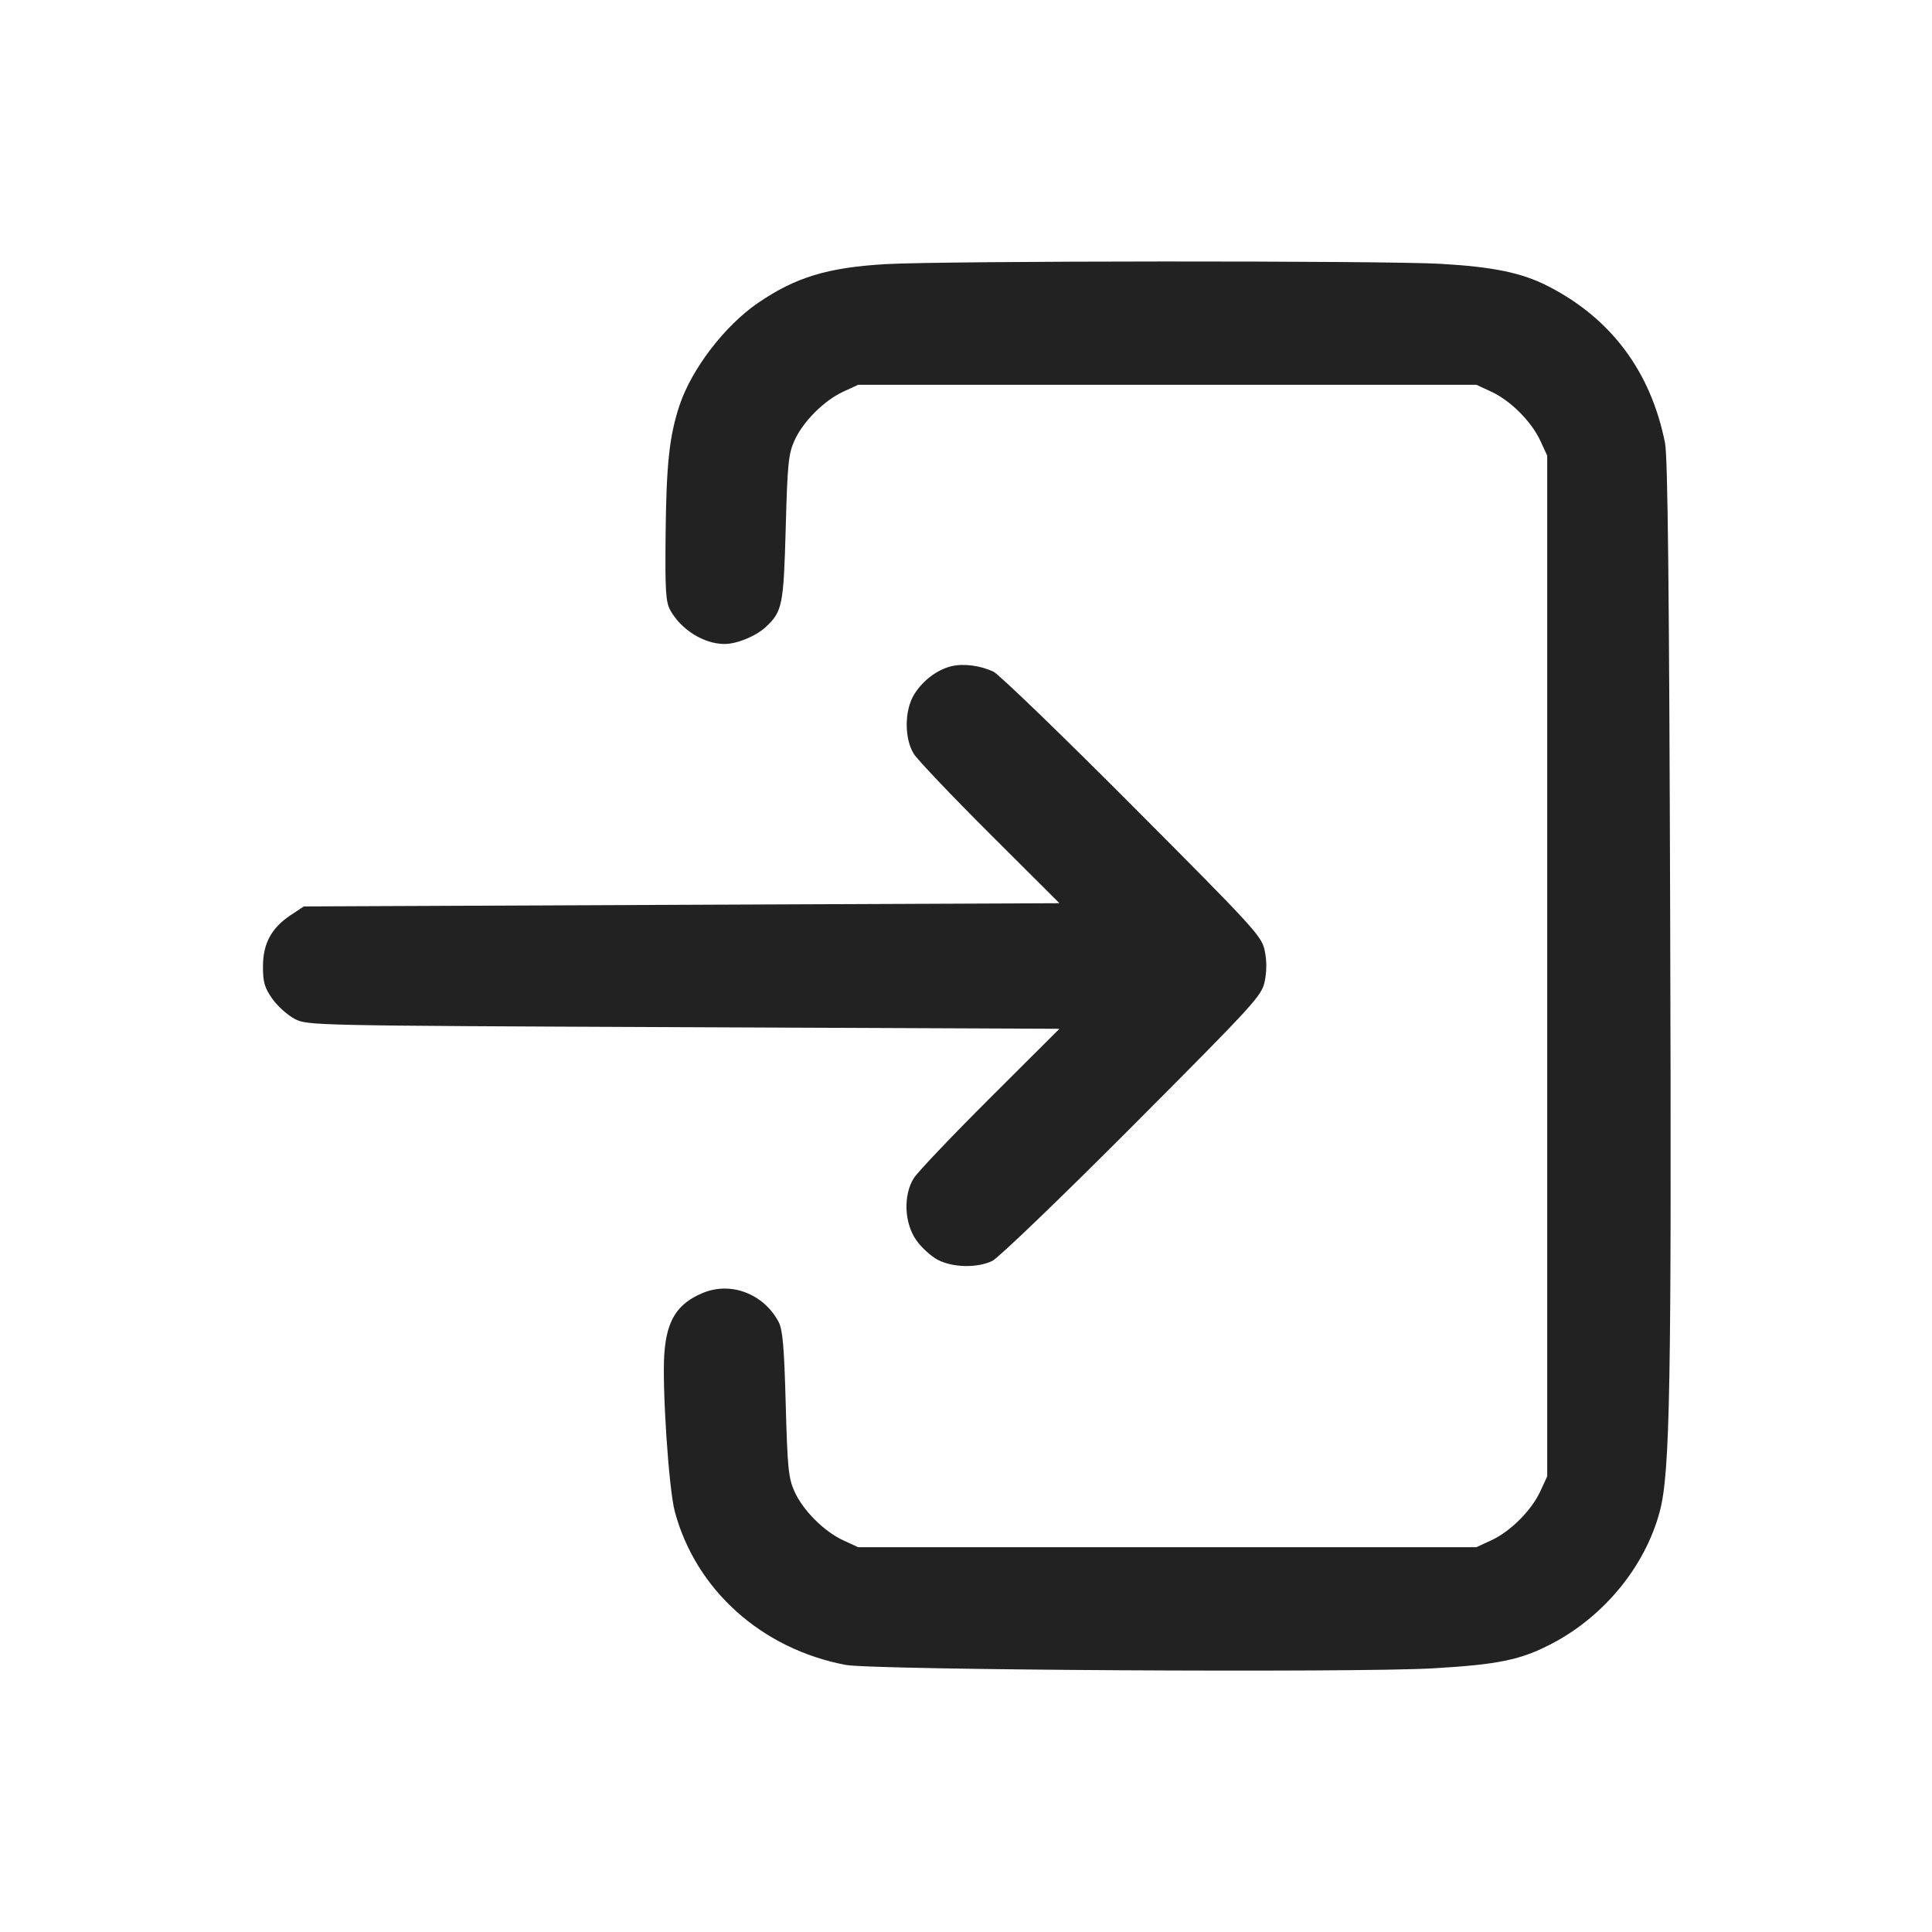 <svg width="64" height="64" viewBox="0 0 64 64" fill="none" xmlns="http://www.w3.org/2000/svg">
<path fill-rule="evenodd" clip-rule="evenodd" d="M29.333 8.75C27.412 8.862 26.347 9.187 25.104 10.039C24.014 10.786 22.921 12.21 22.517 13.408C22.174 14.427 22.073 15.36 22.049 17.71C22.03 19.57 22.053 19.941 22.203 20.213C22.559 20.859 23.32 21.333 24 21.333C24.412 21.333 25.042 21.074 25.369 20.768C25.917 20.256 25.958 20.05 26.028 17.493C26.085 15.376 26.119 15.035 26.316 14.597C26.599 13.968 27.293 13.271 27.931 12.976L28.427 12.747H48.907L49.403 12.976C50.036 13.269 50.731 13.964 51.024 14.597L51.253 15.093V48.907L51.024 49.403C50.731 50.036 50.036 50.731 49.403 51.024L48.907 51.253H28.427L27.931 51.024C27.293 50.729 26.599 50.032 26.316 49.403C26.119 48.965 26.085 48.624 26.028 46.507C25.976 44.6 25.927 44.041 25.791 43.787C25.293 42.855 24.208 42.443 23.278 42.832C22.434 43.184 22.086 43.734 22.007 44.839C21.928 45.934 22.153 49.329 22.354 50.074C23.052 52.669 25.228 54.622 28.012 55.152C28.909 55.323 44.879 55.416 47.467 55.266C49.647 55.139 50.379 54.987 51.413 54.445C53.145 53.538 54.496 51.883 54.979 50.08C55.324 48.793 55.375 45.948 55.327 30.453C55.294 19.512 55.247 15.132 55.157 14.679C54.686 12.3 53.357 10.528 51.246 9.462C50.396 9.033 49.461 8.841 47.733 8.74C45.844 8.63 31.261 8.638 29.333 8.75ZM31.506 22.072C31.038 22.188 30.564 22.549 30.283 23.003C29.959 23.528 29.953 24.464 30.271 24.972C30.395 25.171 31.531 26.365 32.796 27.627L35.095 29.92L22.58 29.973L10.064 30.027L9.632 30.313C8.992 30.737 8.711 31.256 8.711 32.018C8.711 32.541 8.764 32.721 9.022 33.087C9.193 33.329 9.525 33.628 9.76 33.751C10.184 33.972 10.269 33.974 22.641 34.027L35.095 34.08L32.796 36.373C31.531 37.635 30.395 38.829 30.271 39.028C29.916 39.595 29.954 40.519 30.356 41.087C30.527 41.329 30.848 41.621 31.07 41.736C31.566 41.992 32.37 42.008 32.869 41.771C33.072 41.674 35.15 39.676 37.513 37.305C41.589 33.215 41.796 32.989 41.896 32.507C41.965 32.172 41.965 31.828 41.896 31.493C41.796 31.011 41.589 30.785 37.513 26.695C35.161 24.335 33.09 22.335 32.911 22.251C32.471 22.043 31.909 21.972 31.506 22.072Z" fill="#222222"/>
</svg>
